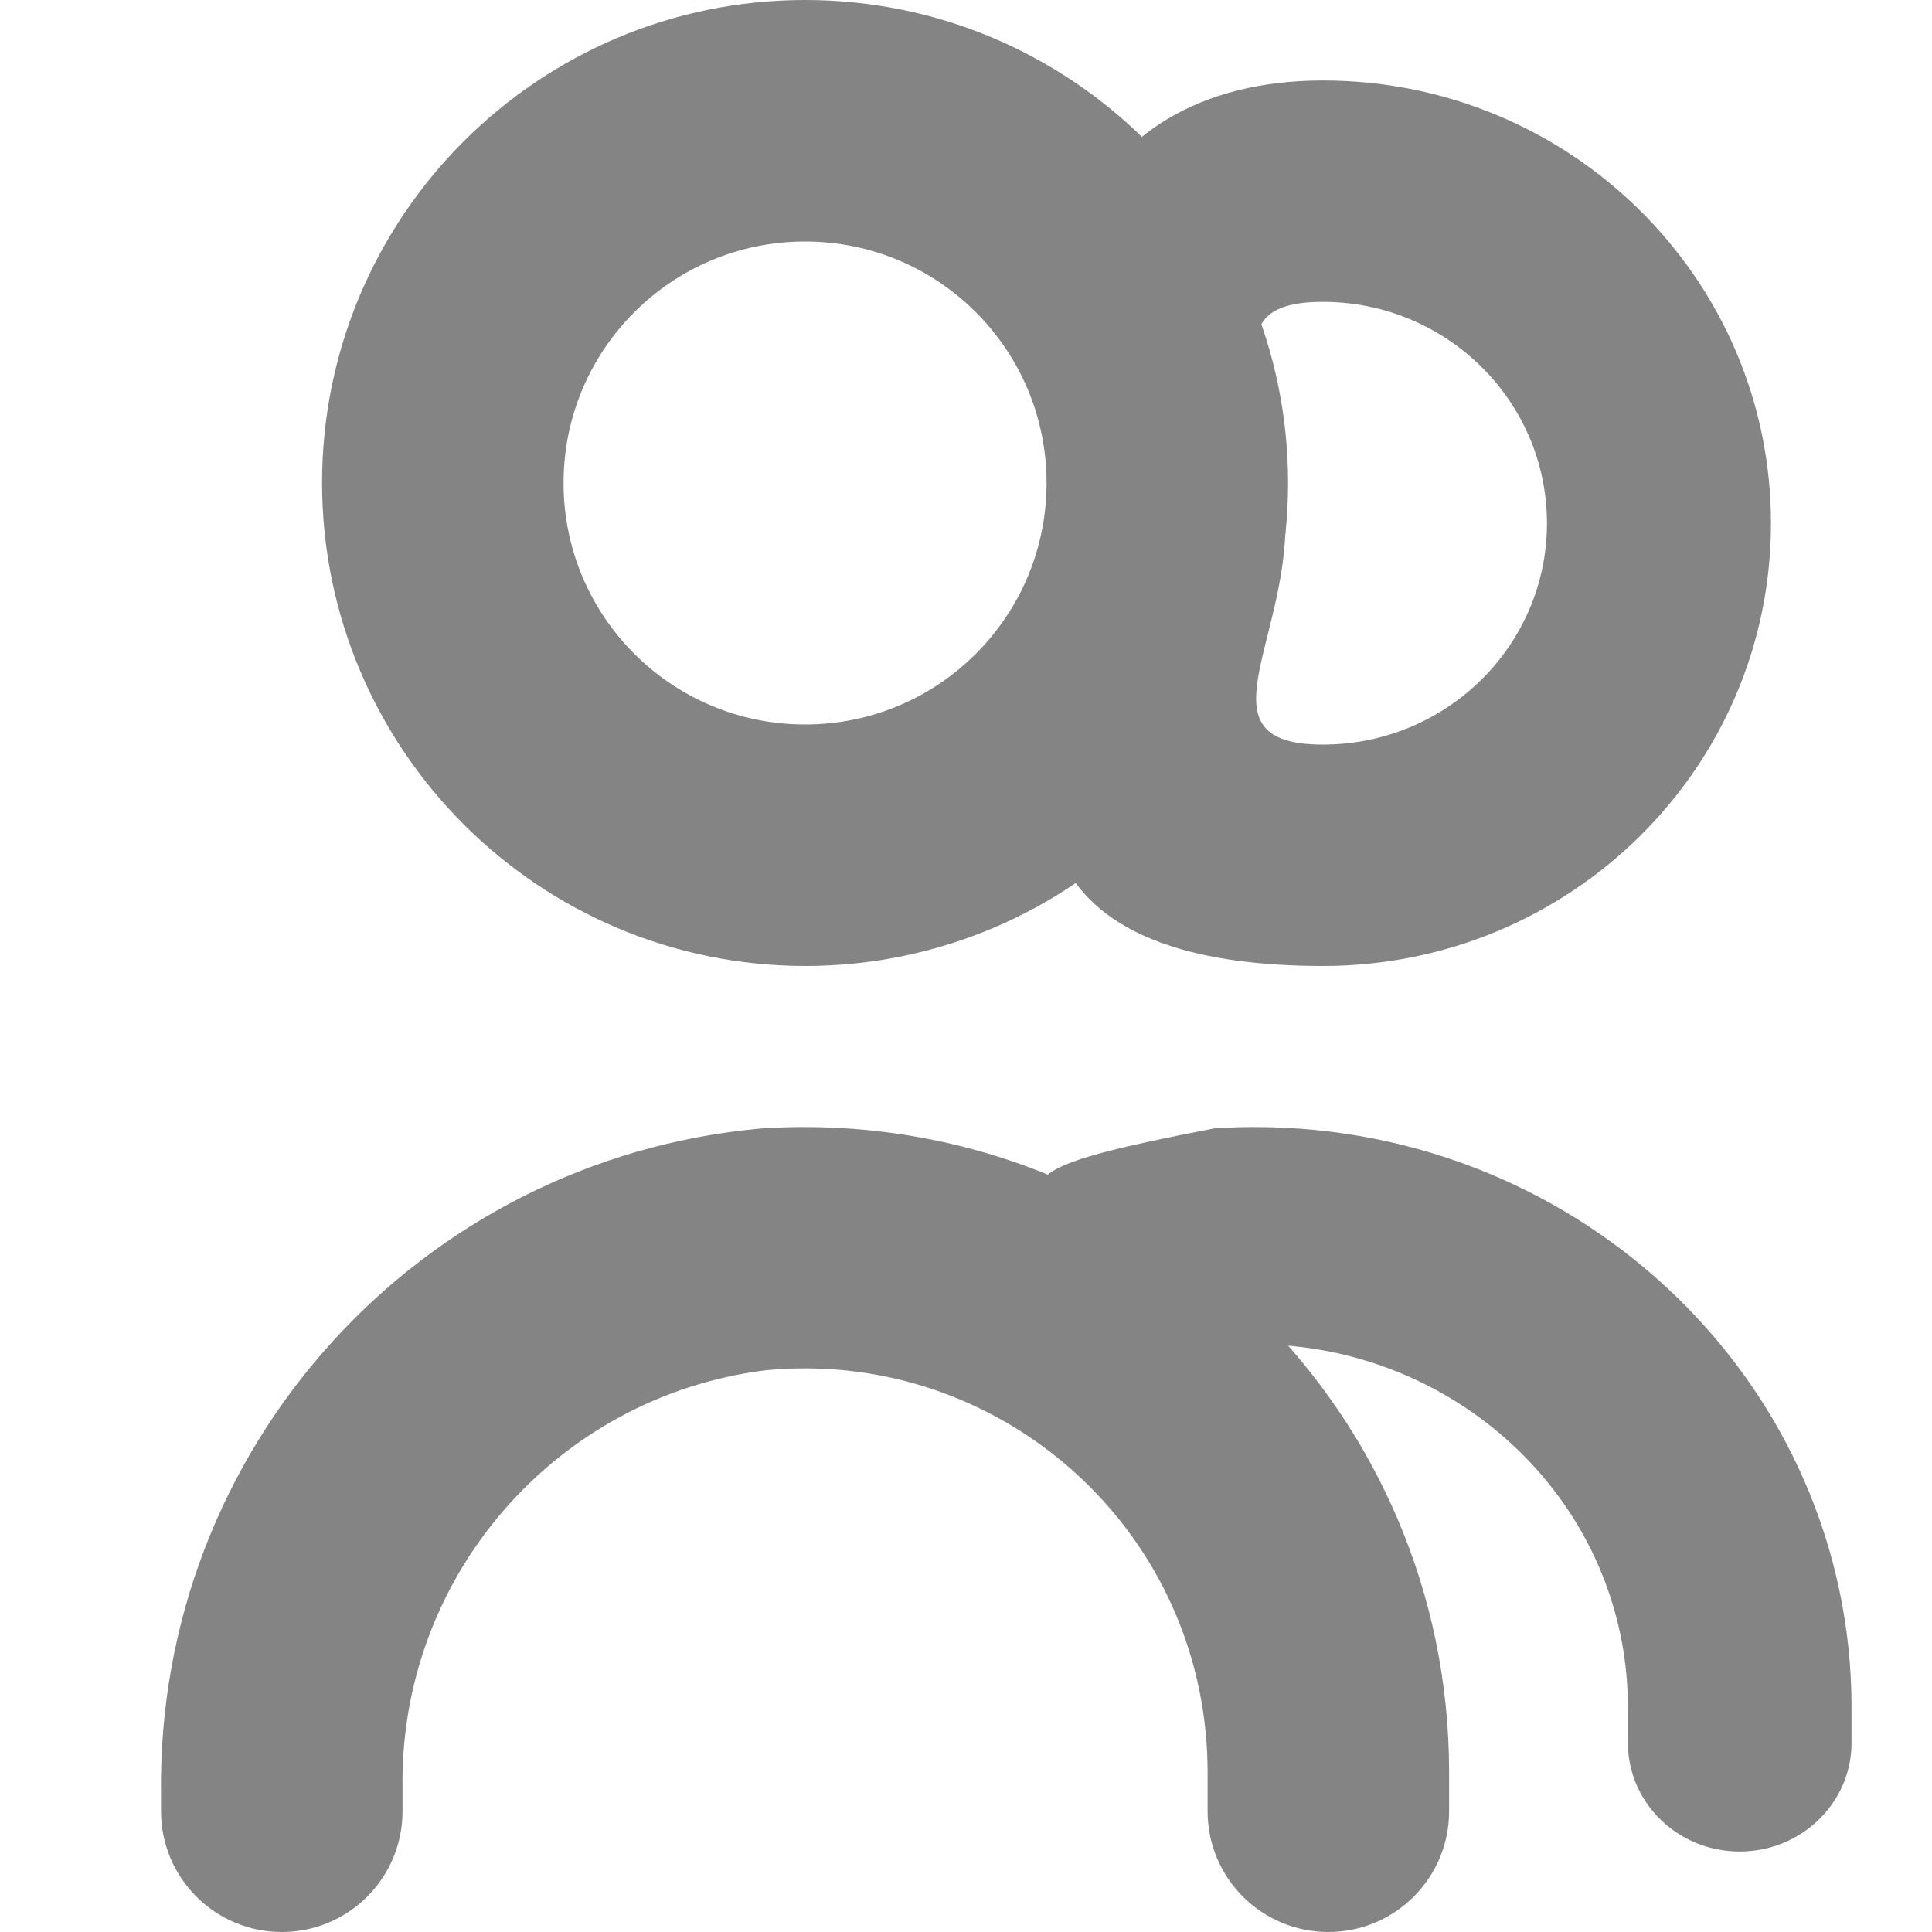 <svg width="20" height="20" viewBox="0 0 20 20" fill="none" xmlns="http://www.w3.org/2000/svg">
<g clip-path="url(#clip0_10376_25216)">
<path d="M12.57 11.681C8.748 12.417 12.177 12.208 12.221 15.417L9.906 13.167C9.906 13.788 6.951 12.792 7.591 12.792C8.23 12.792 12.607 10.917 11.063 14.667H12.221C12.186 12.696 10.596 14.184 12.607 13.934C14.73 13.73 16.622 15.237 16.833 17.3C16.845 17.422 16.851 17.544 16.852 17.667V18.042C16.852 18.663 17.37 19.167 18.009 19.167C18.648 19.167 19.167 18.663 19.167 18.042V17.667C19.163 14.35 16.393 11.663 12.979 11.667C12.843 11.667 12.706 11.672 12.57 11.681Z" fill="#848484"/>
<path d="M13.694 10C16.256 10 18.333 7.948 18.333 5.417C18.333 2.886 16.256 0.833 13.694 0.833C11.132 0.833 10.214 3.125 11.76 5.417C9.827 8.854 11.133 9.998 13.694 10ZM13.694 3.125C14.975 3.125 16.014 4.151 16.014 5.417C16.014 6.682 14.975 7.708 13.694 7.708C12.413 7.708 13.307 6.682 13.307 5.417C13.307 4.151 12.413 3.125 13.694 3.125Z" fill="#848484"/>
<path d="M7.877 11.682C4.326 12.003 1.62 15.004 1.667 18.57V18.75C1.667 19.441 2.227 20 2.917 20C3.608 20 4.167 19.441 4.167 18.75V18.52C4.13 16.33 5.745 14.463 7.917 14.186C10.21 13.959 12.253 15.633 12.48 17.926C12.494 18.061 12.5 18.198 12.501 18.334V18.75C12.501 19.441 13.06 20 13.751 20C14.441 20 15.001 19.441 15.001 18.75V18.334C14.996 14.648 12.005 11.663 8.319 11.667C8.172 11.667 8.024 11.672 7.877 11.682Z" fill="#848484"/>
<path d="M8.334 10C11.095 10 13.334 7.761 13.334 5C13.334 2.239 11.095 0 8.334 0C5.573 0 3.334 2.239 3.334 5C3.337 7.76 5.574 9.997 8.334 10ZM8.334 2.5C9.715 2.5 10.834 3.619 10.834 5C10.834 6.381 9.715 7.5 8.334 7.5C6.953 7.5 5.834 6.381 5.834 5C5.834 3.619 6.953 2.5 8.334 2.5Z" fill="#848484"/>
</g>
<defs>
<clipPath id="clip0_10376_25216">
<rect width="20" height="20" fill="white"/>
</clipPath>
</defs>
</svg>
